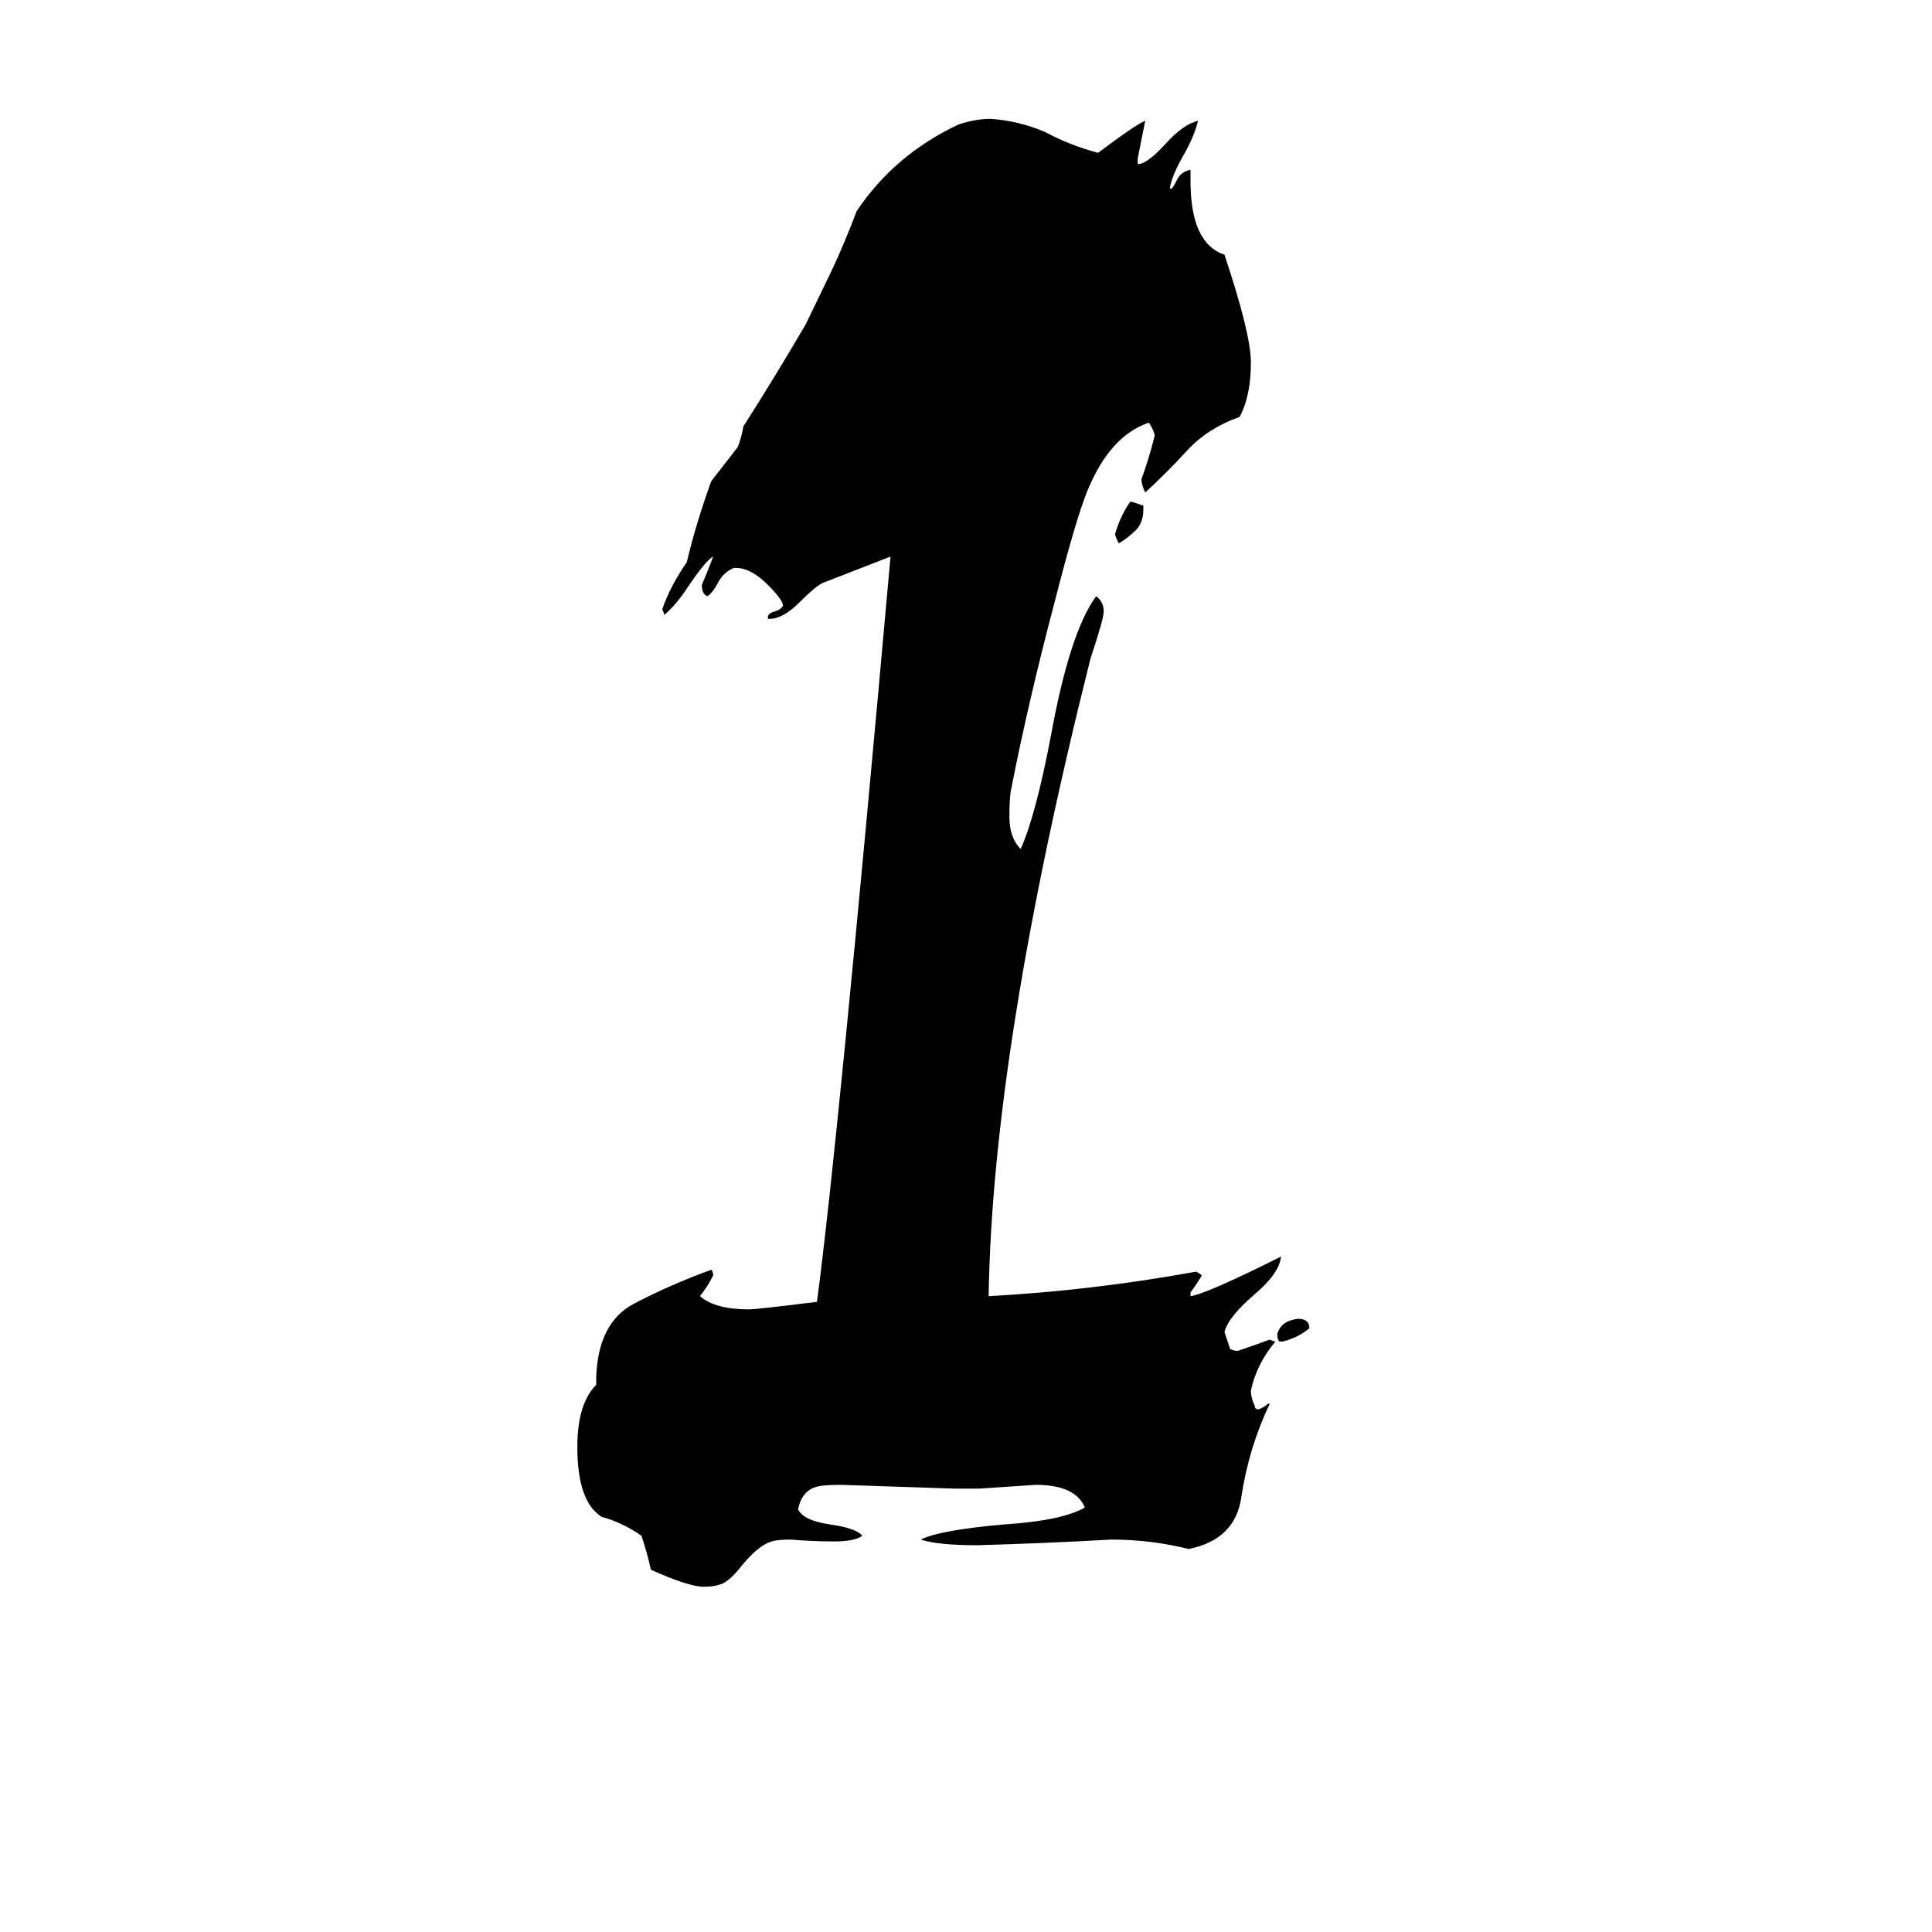 <svg xmlns="http://www.w3.org/2000/svg" viewBox="0 -800 1024 1024">
	<path fill="#000000" d="M672 -56H673Q662 -33 658 -7Q655 16 630 21Q610 16 589 16Q554 18 518 19Q497 19 488 16Q498 11 532 8Q563 6 575 -1Q570 -13 549 -13Q534 -12 519 -11H506Q476 -12 446 -13Q436 -13 433 -12Q425 -10 423 0Q426 6 440 8Q454 10 457 14Q453 17 442 17Q431 17 419 16Q412 16 409 17Q402 19 393 30Q386 39 381 40Q378 41 373 41Q365 41 345 32Q343 23 340 14Q330 7 319 4Q306 -4 306 -33Q306 -56 316 -66V-70Q317 -99 336 -109Q355 -119 377 -127Q378 -126 378 -124Q375 -118 371 -113Q379 -106 397 -106Q401 -106 433 -110Q444 -192 472 -505L436 -491Q432 -489 424 -481Q415 -472 408 -472H407V-473Q407 -475 411 -476Q414 -477 415 -479Q415 -482 407 -490Q398 -499 390 -499H389Q384 -497 381 -492Q378 -486 375 -484Q372 -485 372 -490Q375 -497 378 -505Q374 -503 364 -488Q358 -479 352 -474Q352 -475 351 -477Q355 -489 364 -502Q369 -523 377 -545Q384 -554 391 -563Q393 -568 394 -574Q410 -599 427 -628L441 -657Q448 -672 454 -688Q474 -718 508 -734Q517 -737 525 -737Q540 -736 554 -730Q567 -723 582 -719Q602 -734 607 -736Q605 -726 603 -716V-713Q608 -713 618 -724Q627 -734 635 -736Q633 -728 628 -719Q621 -707 620 -700H621Q622 -701 624 -705Q626 -709 631 -710V-704Q631 -671 649 -665Q663 -623 663 -608Q663 -590 657 -579Q640 -573 629 -561Q618 -549 607 -539Q605 -543 605 -546Q609 -557 612 -569Q612 -571 609 -576Q588 -569 576 -539Q570 -524 559 -481Q545 -428 536 -382Q535 -378 535 -367Q535 -356 541 -350Q549 -368 557 -410Q567 -465 581 -484Q585 -481 585 -476Q585 -472 578 -451Q526 -244 524 -113Q579 -116 634 -126Q636 -125 637 -124Q634 -119 631 -115V-113Q639 -114 679 -134Q678 -125 665 -114Q651 -102 649 -94L652 -85Q654 -84 656 -84Q665 -87 673 -90Q675 -89 676 -89Q666 -77 663 -63Q663 -59 665 -55Q665 -53 667 -53Q670 -54 672 -56ZM606 -532V-530Q606 -523 602 -519Q598 -515 593 -512Q591 -516 591 -517Q594 -527 599 -534H600Q603 -533 606 -532ZM680 -89H678Q677 -90 677 -93Q679 -100 688 -101Q694 -101 694 -96Q688 -91 680 -89Z"/>
</svg>
